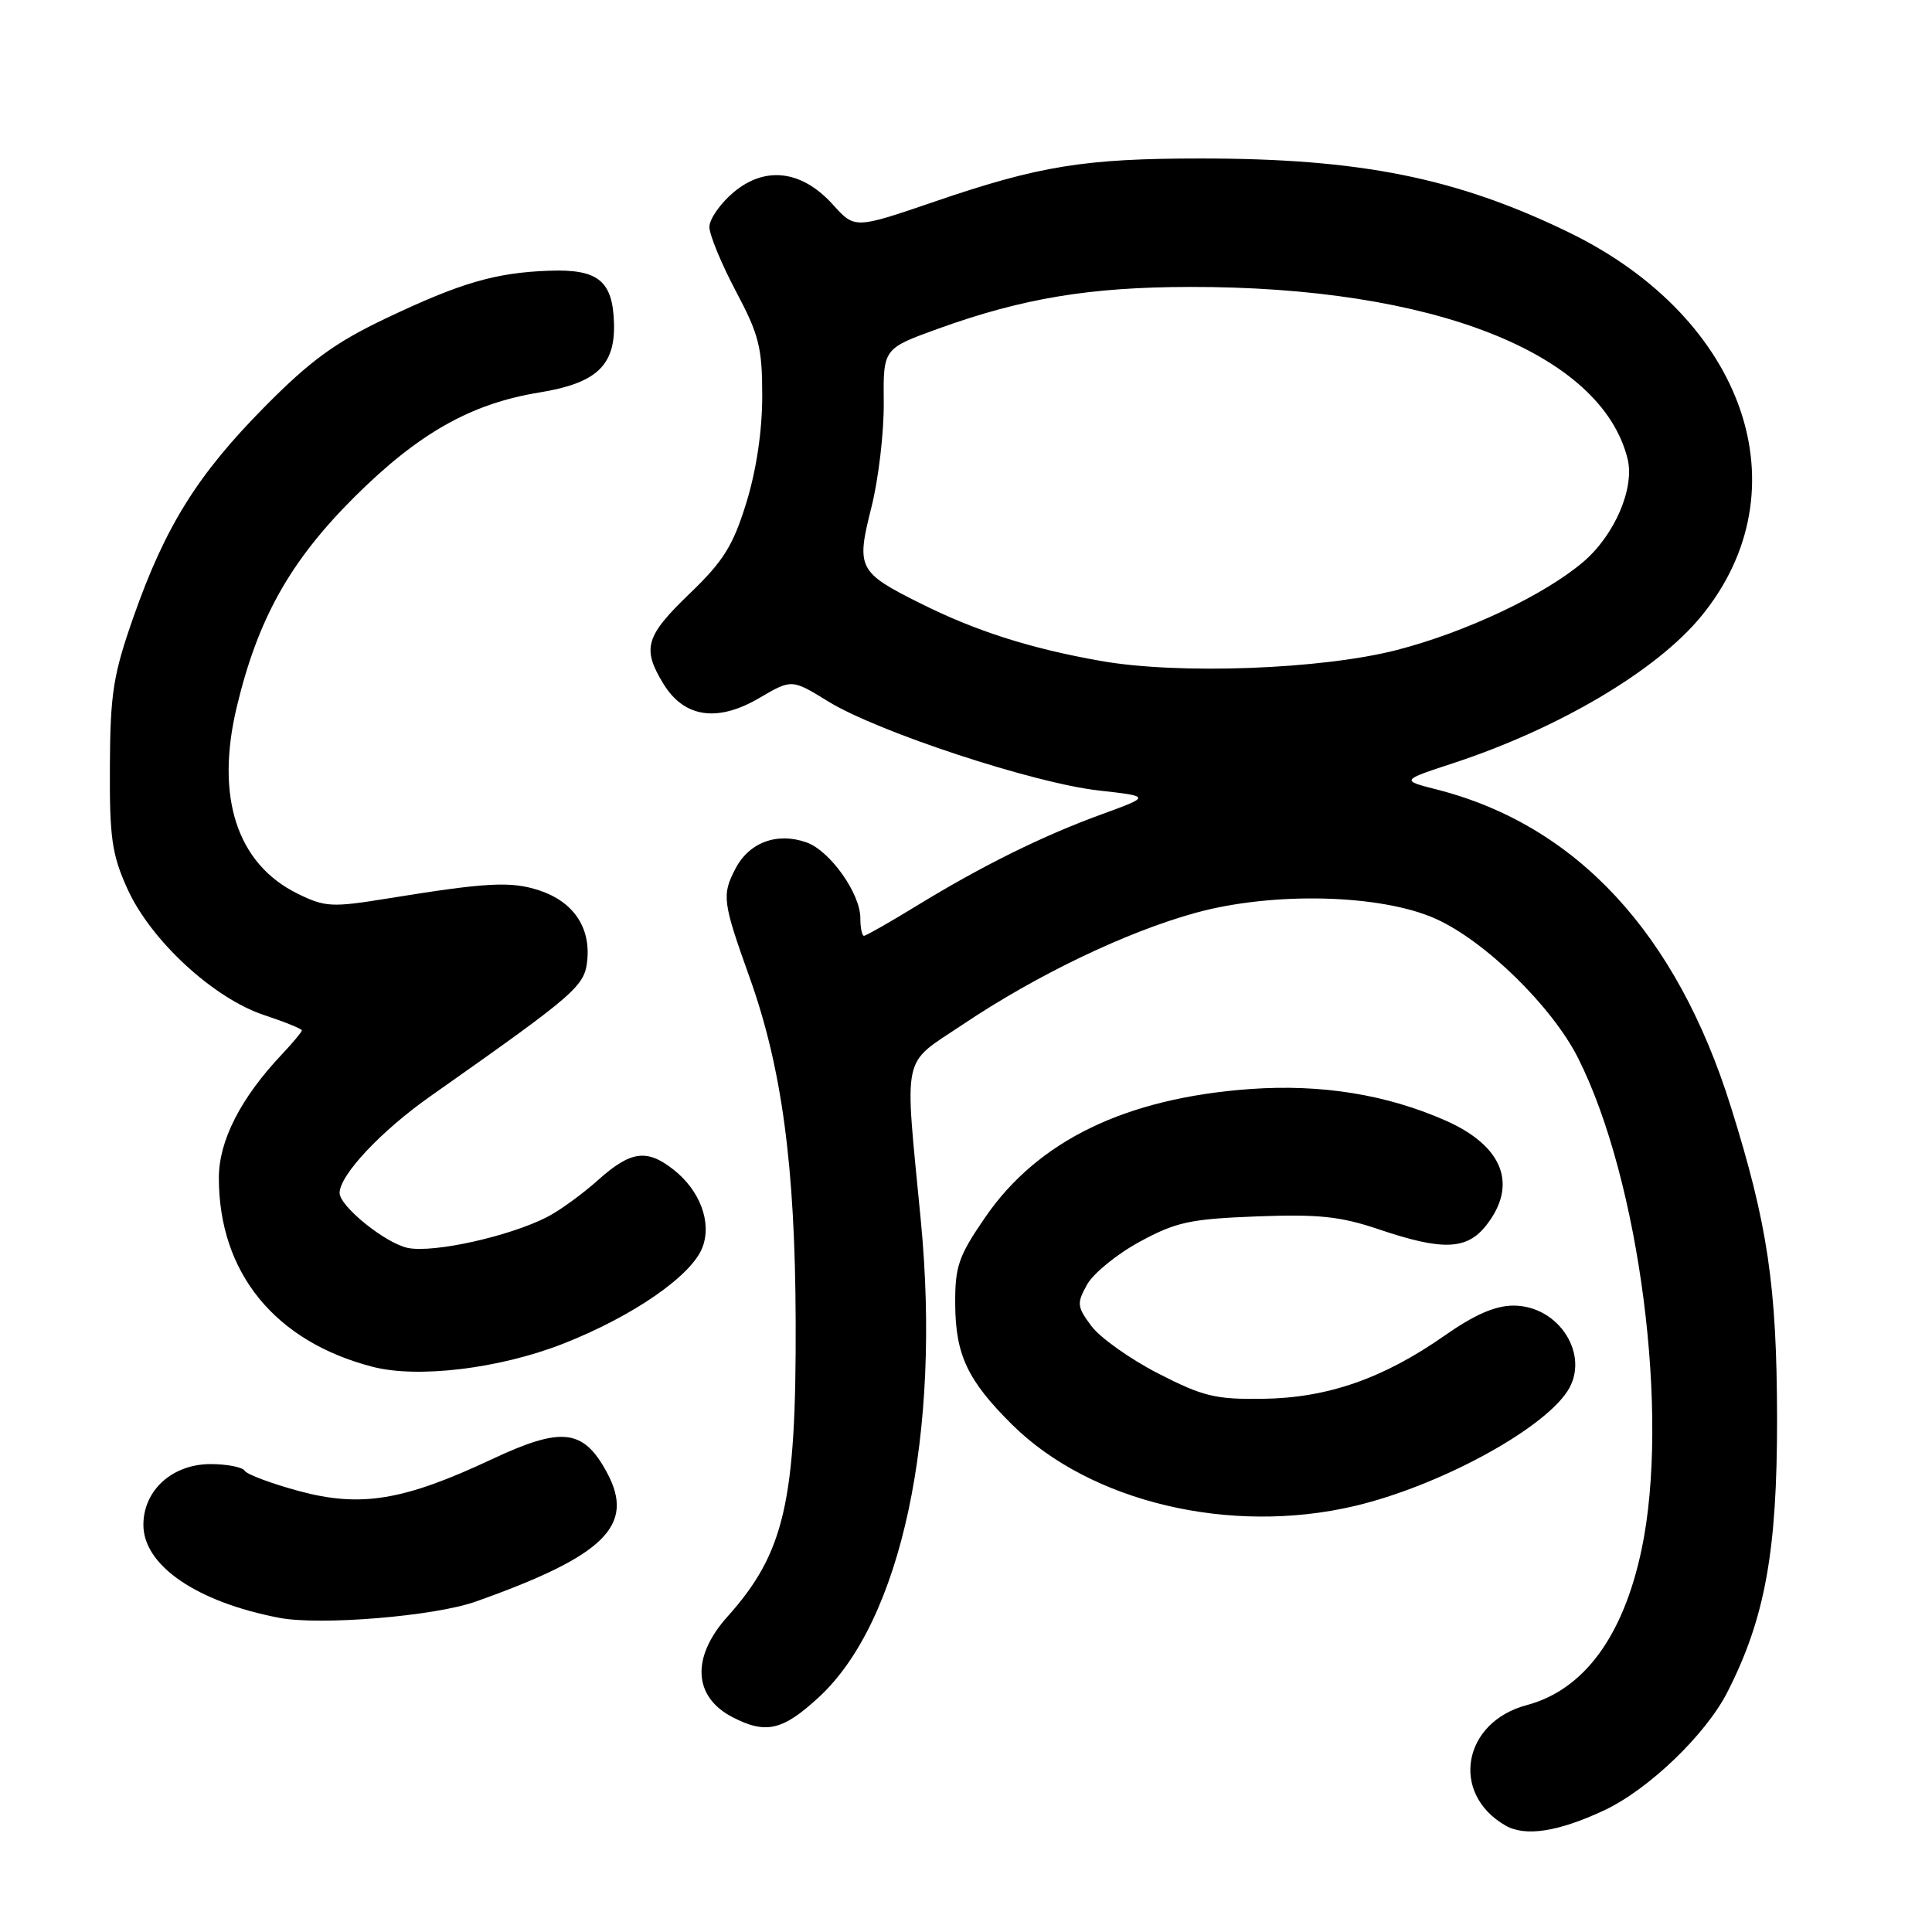 <?xml version="1.0" encoding="UTF-8" standalone="no"?>
<!DOCTYPE svg PUBLIC "-//W3C//DTD SVG 1.1//EN" "http://www.w3.org/Graphics/SVG/1.1/DTD/svg11.dtd" >
<svg xmlns="http://www.w3.org/2000/svg" xmlns:xlink="http://www.w3.org/1999/xlink" version="1.1" viewBox="0 0 256 256">
 <g >
 <path fill="currentColor"
d=" M 212.56 239.88 C 218.44 237.12 226.01 229.86 228.89 224.21 C 233.87 214.45 235.49 205.56 235.47 188.00 C 235.44 170.39 234.24 162.25 229.34 146.63 C 222.14 123.64 208.87 109.33 190.37 104.61 C 185.63 103.40 185.63 103.40 192.51 101.14 C 206.56 96.53 219.53 88.85 225.42 81.66 C 239.13 64.94 231.27 42.16 207.88 30.79 C 192.97 23.55 180.26 21.00 159.11 21.00 C 143.70 21.00 137.72 21.97 123.88 26.70 C 113.27 30.33 113.27 30.33 110.38 27.13 C 106.26 22.55 101.40 21.95 97.19 25.49 C 95.44 26.97 94.00 29.03 94.00 30.07 C 94.00 31.12 95.58 34.94 97.50 38.57 C 100.58 44.37 101.00 46.04 101.00 52.48 C 101.00 57.10 100.22 62.31 98.89 66.63 C 97.13 72.32 95.86 74.35 91.39 78.65 C 85.52 84.29 85.04 85.92 87.90 90.60 C 90.64 95.09 95.05 95.75 100.61 92.49 C 104.91 89.97 104.91 89.97 109.77 92.96 C 116.31 96.98 136.98 103.78 145.56 104.74 C 152.50 105.52 152.50 105.52 146.00 107.89 C 138.15 110.75 130.14 114.71 121.45 120.03 C 117.88 122.21 114.75 124.00 114.48 124.00 C 114.22 124.00 114.00 122.94 114.00 121.65 C 114.00 118.38 109.96 112.71 106.86 111.62 C 102.95 110.24 99.24 111.63 97.43 115.14 C 95.63 118.61 95.75 119.52 99.32 129.50 C 103.60 141.45 105.36 154.51 105.43 175.00 C 105.52 198.99 103.95 205.79 96.36 214.25 C 91.58 219.60 91.85 224.84 97.07 227.54 C 101.49 229.82 103.71 229.31 108.50 224.89 C 119.43 214.82 124.74 189.97 122.01 161.69 C 119.84 139.11 119.38 141.25 127.50 135.80 C 137.37 129.17 149.27 123.47 158.47 120.94 C 168.74 118.13 183.01 118.49 190.25 121.75 C 196.79 124.69 205.64 133.35 209.09 140.17 C 217.26 156.37 221.29 187.53 217.51 205.36 C 215.07 216.87 209.85 223.93 202.29 225.94 C 193.79 228.20 192.13 237.68 199.50 241.90 C 202.12 243.40 206.48 242.72 212.56 239.88 Z  M 63.06 212.21 C 80.13 206.15 84.21 202.14 80.43 195.13 C 77.31 189.33 74.46 189.00 65.21 193.34 C 53.48 198.85 47.80 199.78 39.61 197.57 C 35.96 196.58 32.73 195.37 32.43 194.89 C 32.13 194.40 30.09 194.00 27.90 194.00 C 22.83 194.00 19.00 197.47 19.00 202.05 C 19.00 207.44 26.06 212.27 37.00 214.37 C 42.43 215.41 57.59 214.16 63.06 212.21 Z  M 179.51 199.55 C 190.57 196.94 204.28 189.55 207.68 184.36 C 210.78 179.63 206.61 173.00 200.54 173.00 C 198.13 173.00 195.37 174.20 191.41 176.98 C 183.29 182.66 175.92 185.23 167.35 185.35 C 161.05 185.44 159.41 185.04 153.44 181.98 C 149.72 180.06 145.75 177.24 144.61 175.70 C 142.70 173.13 142.66 172.70 144.05 170.20 C 144.88 168.72 148.02 166.16 151.03 164.53 C 155.84 161.92 157.71 161.52 166.50 161.18 C 174.72 160.87 177.61 161.17 182.72 162.90 C 191.16 165.75 194.36 165.63 196.93 162.37 C 201.16 156.99 199.17 151.85 191.57 148.49 C 183.75 145.03 175.06 143.63 165.68 144.30 C 149.18 145.49 137.52 151.13 130.53 161.32 C 127.00 166.46 126.54 167.80 126.57 172.82 C 126.61 179.54 128.22 182.94 134.14 188.80 C 144.52 199.05 163.02 203.44 179.51 199.55 Z  M 74.54 178.08 C 83.80 174.46 91.65 169.05 93.08 165.28 C 94.34 161.97 92.76 157.74 89.23 154.97 C 85.71 152.20 83.56 152.50 79.25 156.36 C 77.19 158.21 74.13 160.43 72.46 161.28 C 67.46 163.83 57.48 166.05 54.05 165.36 C 51.12 164.77 45.00 159.85 45.00 158.07 C 45.00 155.71 50.50 149.85 57.04 145.25 C 76.51 131.54 77.48 130.69 77.82 127.18 C 78.24 122.82 75.92 119.46 71.48 117.99 C 67.70 116.75 64.60 116.91 51.44 119.04 C 43.98 120.25 43.10 120.21 39.46 118.43 C 31.39 114.47 28.51 105.62 31.38 93.64 C 34.18 81.96 38.43 74.38 46.90 65.92 C 55.42 57.43 62.38 53.48 71.50 52.00 C 78.99 50.78 81.50 48.46 81.36 42.90 C 81.21 37.22 79.29 35.64 72.81 35.87 C 65.65 36.12 61.03 37.47 51.08 42.21 C 44.40 45.39 41.09 47.81 35.08 53.89 C 26.18 62.89 21.91 69.72 17.69 81.74 C 15.00 89.41 14.61 91.87 14.56 101.50 C 14.51 111.02 14.82 113.21 16.88 117.77 C 19.96 124.59 28.27 132.27 34.99 134.50 C 37.74 135.41 40.00 136.33 40.00 136.53 C 40.00 136.73 38.81 138.16 37.36 139.70 C 31.89 145.49 29.00 151.15 29.00 156.07 C 29.00 168.64 36.42 177.76 49.38 181.11 C 55.35 182.66 66.14 181.36 74.54 178.08 Z  M 145.83 87.57 C 136.48 85.92 129.30 83.62 121.94 79.94 C 113.71 75.83 113.43 75.28 115.46 67.25 C 116.40 63.54 117.14 57.28 117.10 53.35 C 117.03 46.19 117.03 46.19 124.27 43.57 C 135.48 39.52 144.40 38.04 157.68 38.02 C 189.79 37.97 212.14 46.74 215.66 60.78 C 216.63 64.65 213.97 70.87 209.83 74.42 C 204.66 78.84 194.31 83.74 185.12 86.12 C 175.16 88.70 156.15 89.41 145.83 87.57 Z "/>
</g>
</svg>